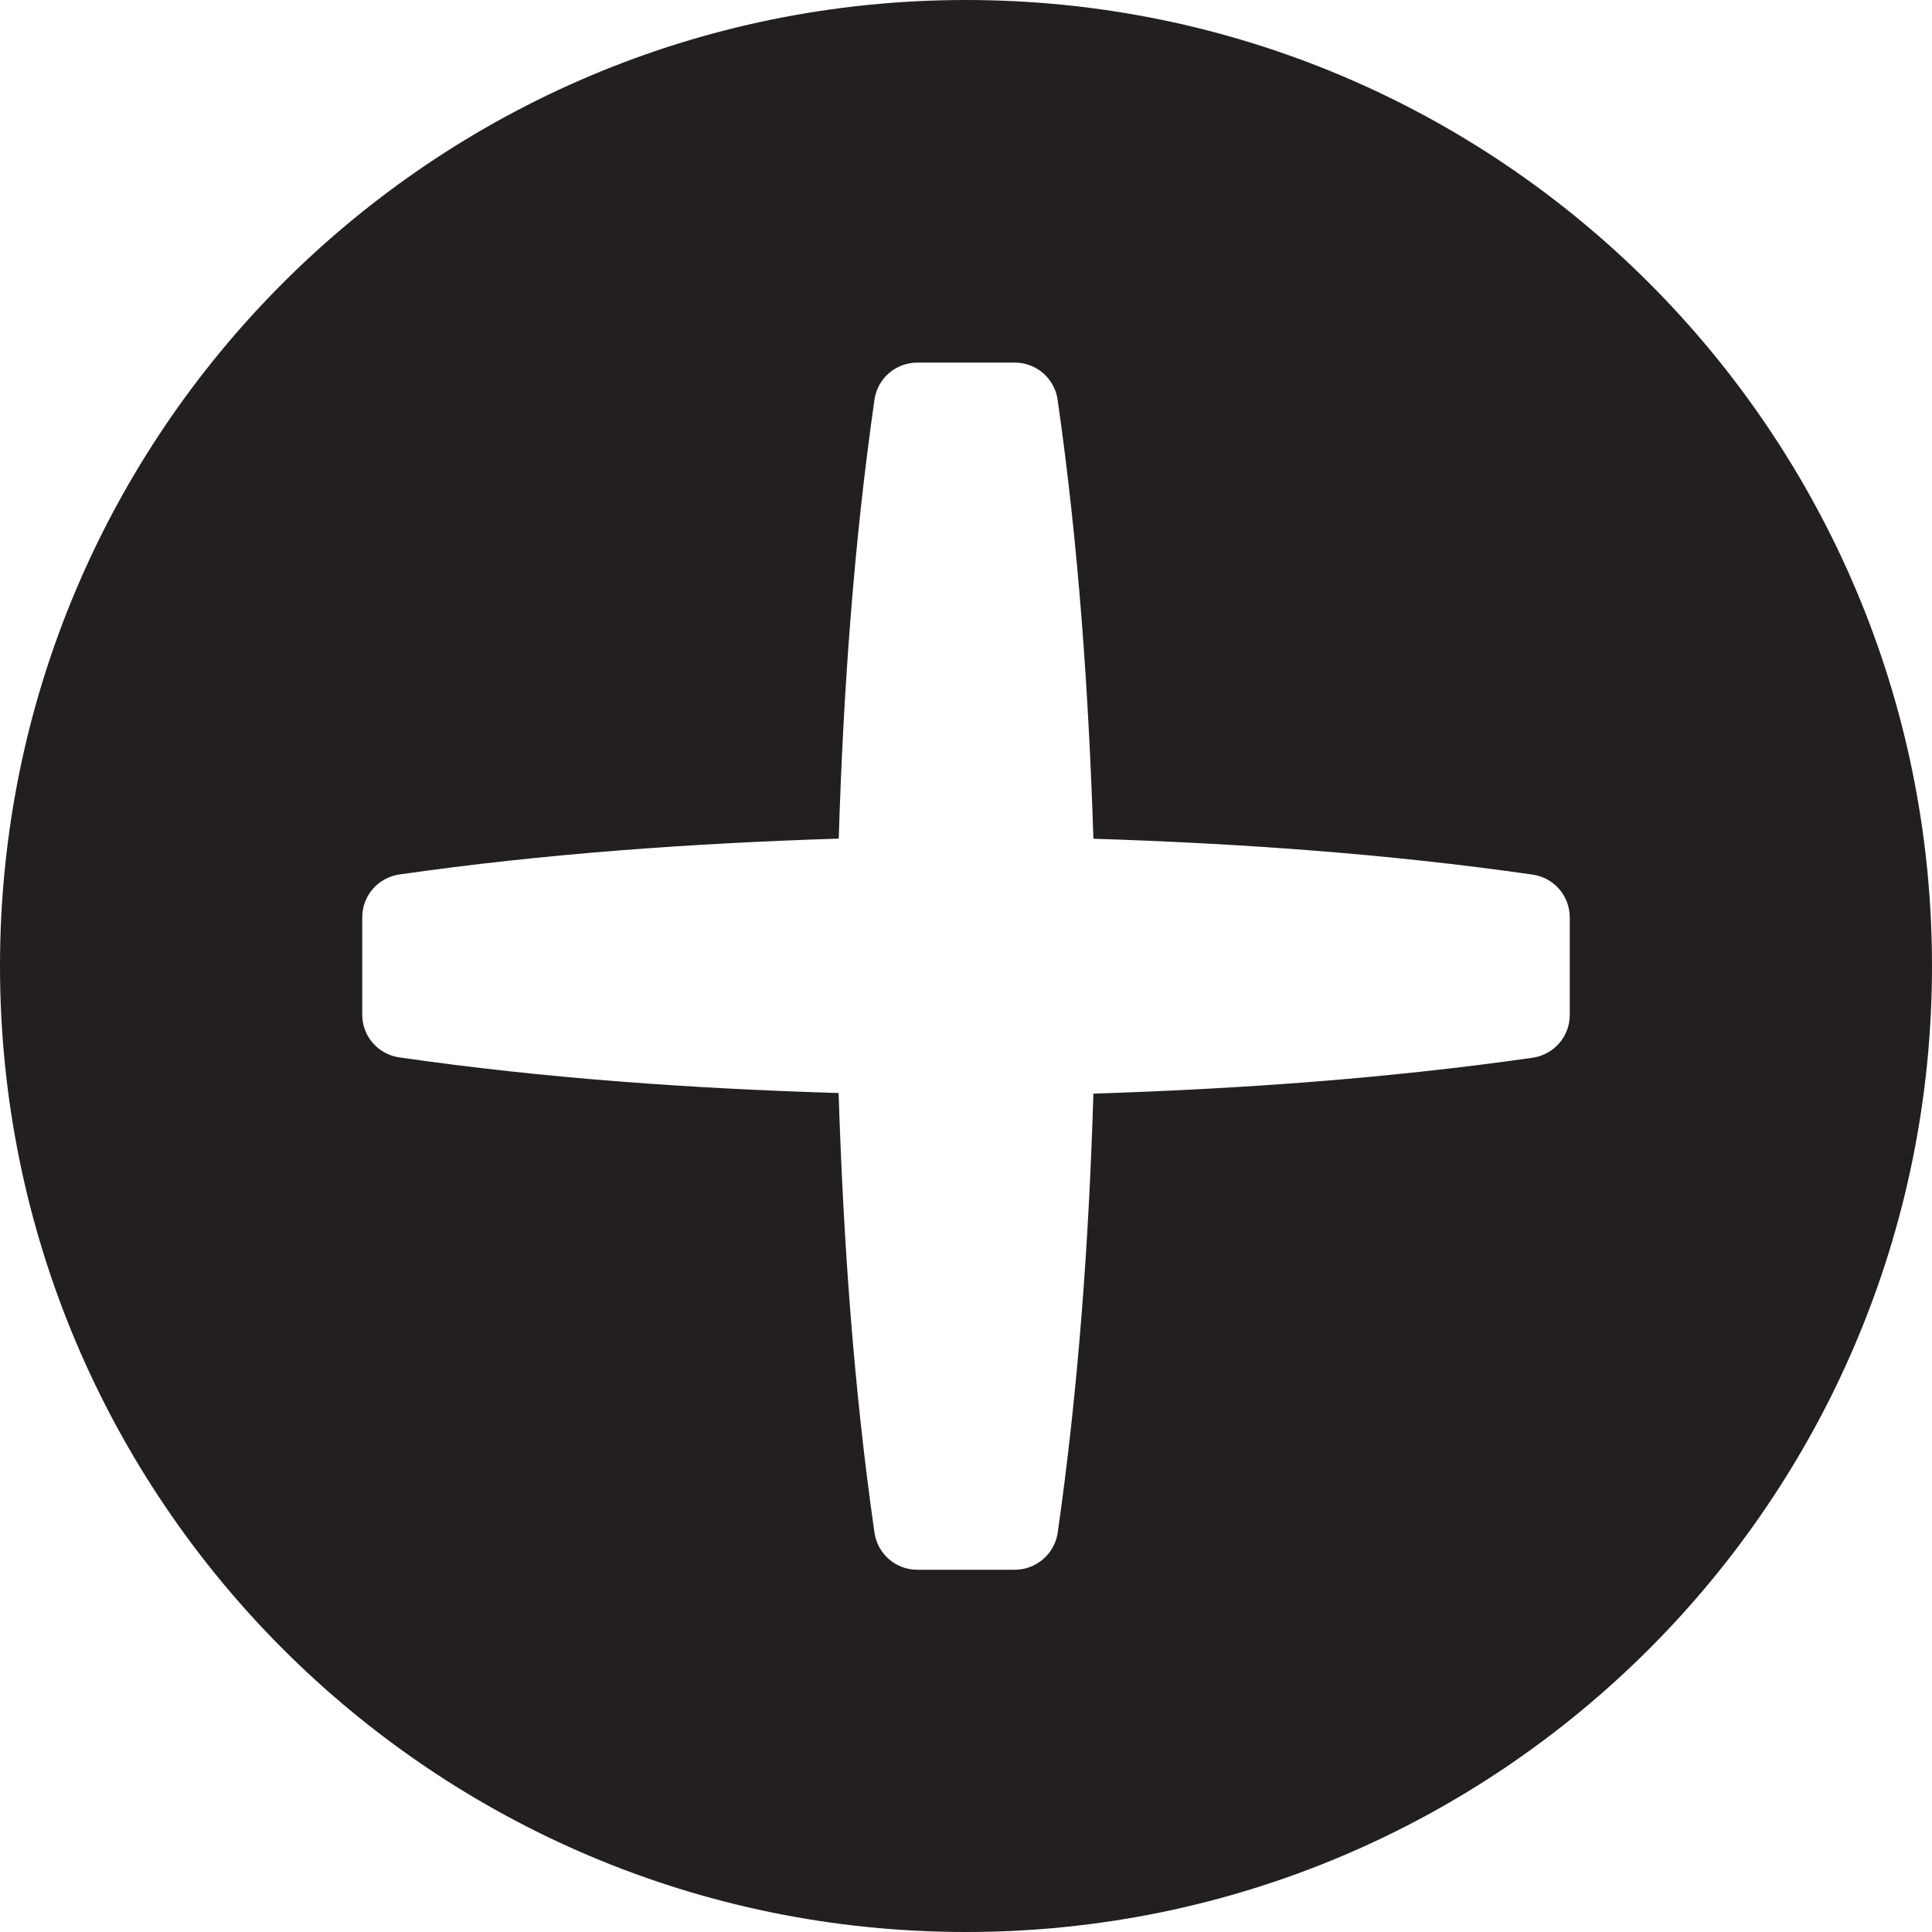 <?xml version="1.0" encoding="utf-8"?>
<!-- Generator: Adobe Illustrator 16.0.0, SVG Export Plug-In . SVG Version: 6.00 Build 0)  -->
<!DOCTYPE svg PUBLIC "-//W3C//DTD SVG 1.1//EN" "http://www.w3.org/Graphics/SVG/1.1/DTD/svg11.dtd">
<svg version="1.1" id="Layer_1" xmlns="http://www.w3.org/2000/svg" xmlns:xlink="http://www.w3.org/1999/xlink" x="0px" y="0px"
	 width="16px" height="16px" viewBox="0 0 16 16" enable-background="new 0 0 16 16" xml:space="preserve">
<path fill="#231F20" d="M0,8c0,4.418,3.582,8,8,8s8-3.582,8-8s-3.582-8-8-8S0,3.582,0,8z M3,7.596c0-0.178,0.131-0.328,0.307-0.354
	C4.514,7.069,5.73,6.984,6.946,6.945C6.984,5.73,7.069,4.516,7.242,3.31c0.025-0.176,0.176-0.307,0.354-0.307h0.809
	c0.178,0,0.328,0.131,0.354,0.307v0.002c0.173,1.206,0.257,2.42,0.296,3.634c1.217,0.039,2.43,0.124,3.637,0.297
	c0.177,0.025,0.308,0.176,0.308,0.354v0.809c0,0.178-0.131,0.328-0.308,0.354h-0.002c-1.205,0.172-2.42,0.258-3.635,0.297
	c-0.037,1.215-0.123,2.43-0.296,3.639C8.732,12.869,8.582,13,8.404,13H7.596c-0.178,0-0.328-0.131-0.354-0.307
	c-0.173-1.207-0.258-2.424-0.297-3.641c-1.216-0.037-2.43-0.121-3.637-0.295C3.131,8.732,3,8.582,3,8.404V7.596z"/>
</svg>
